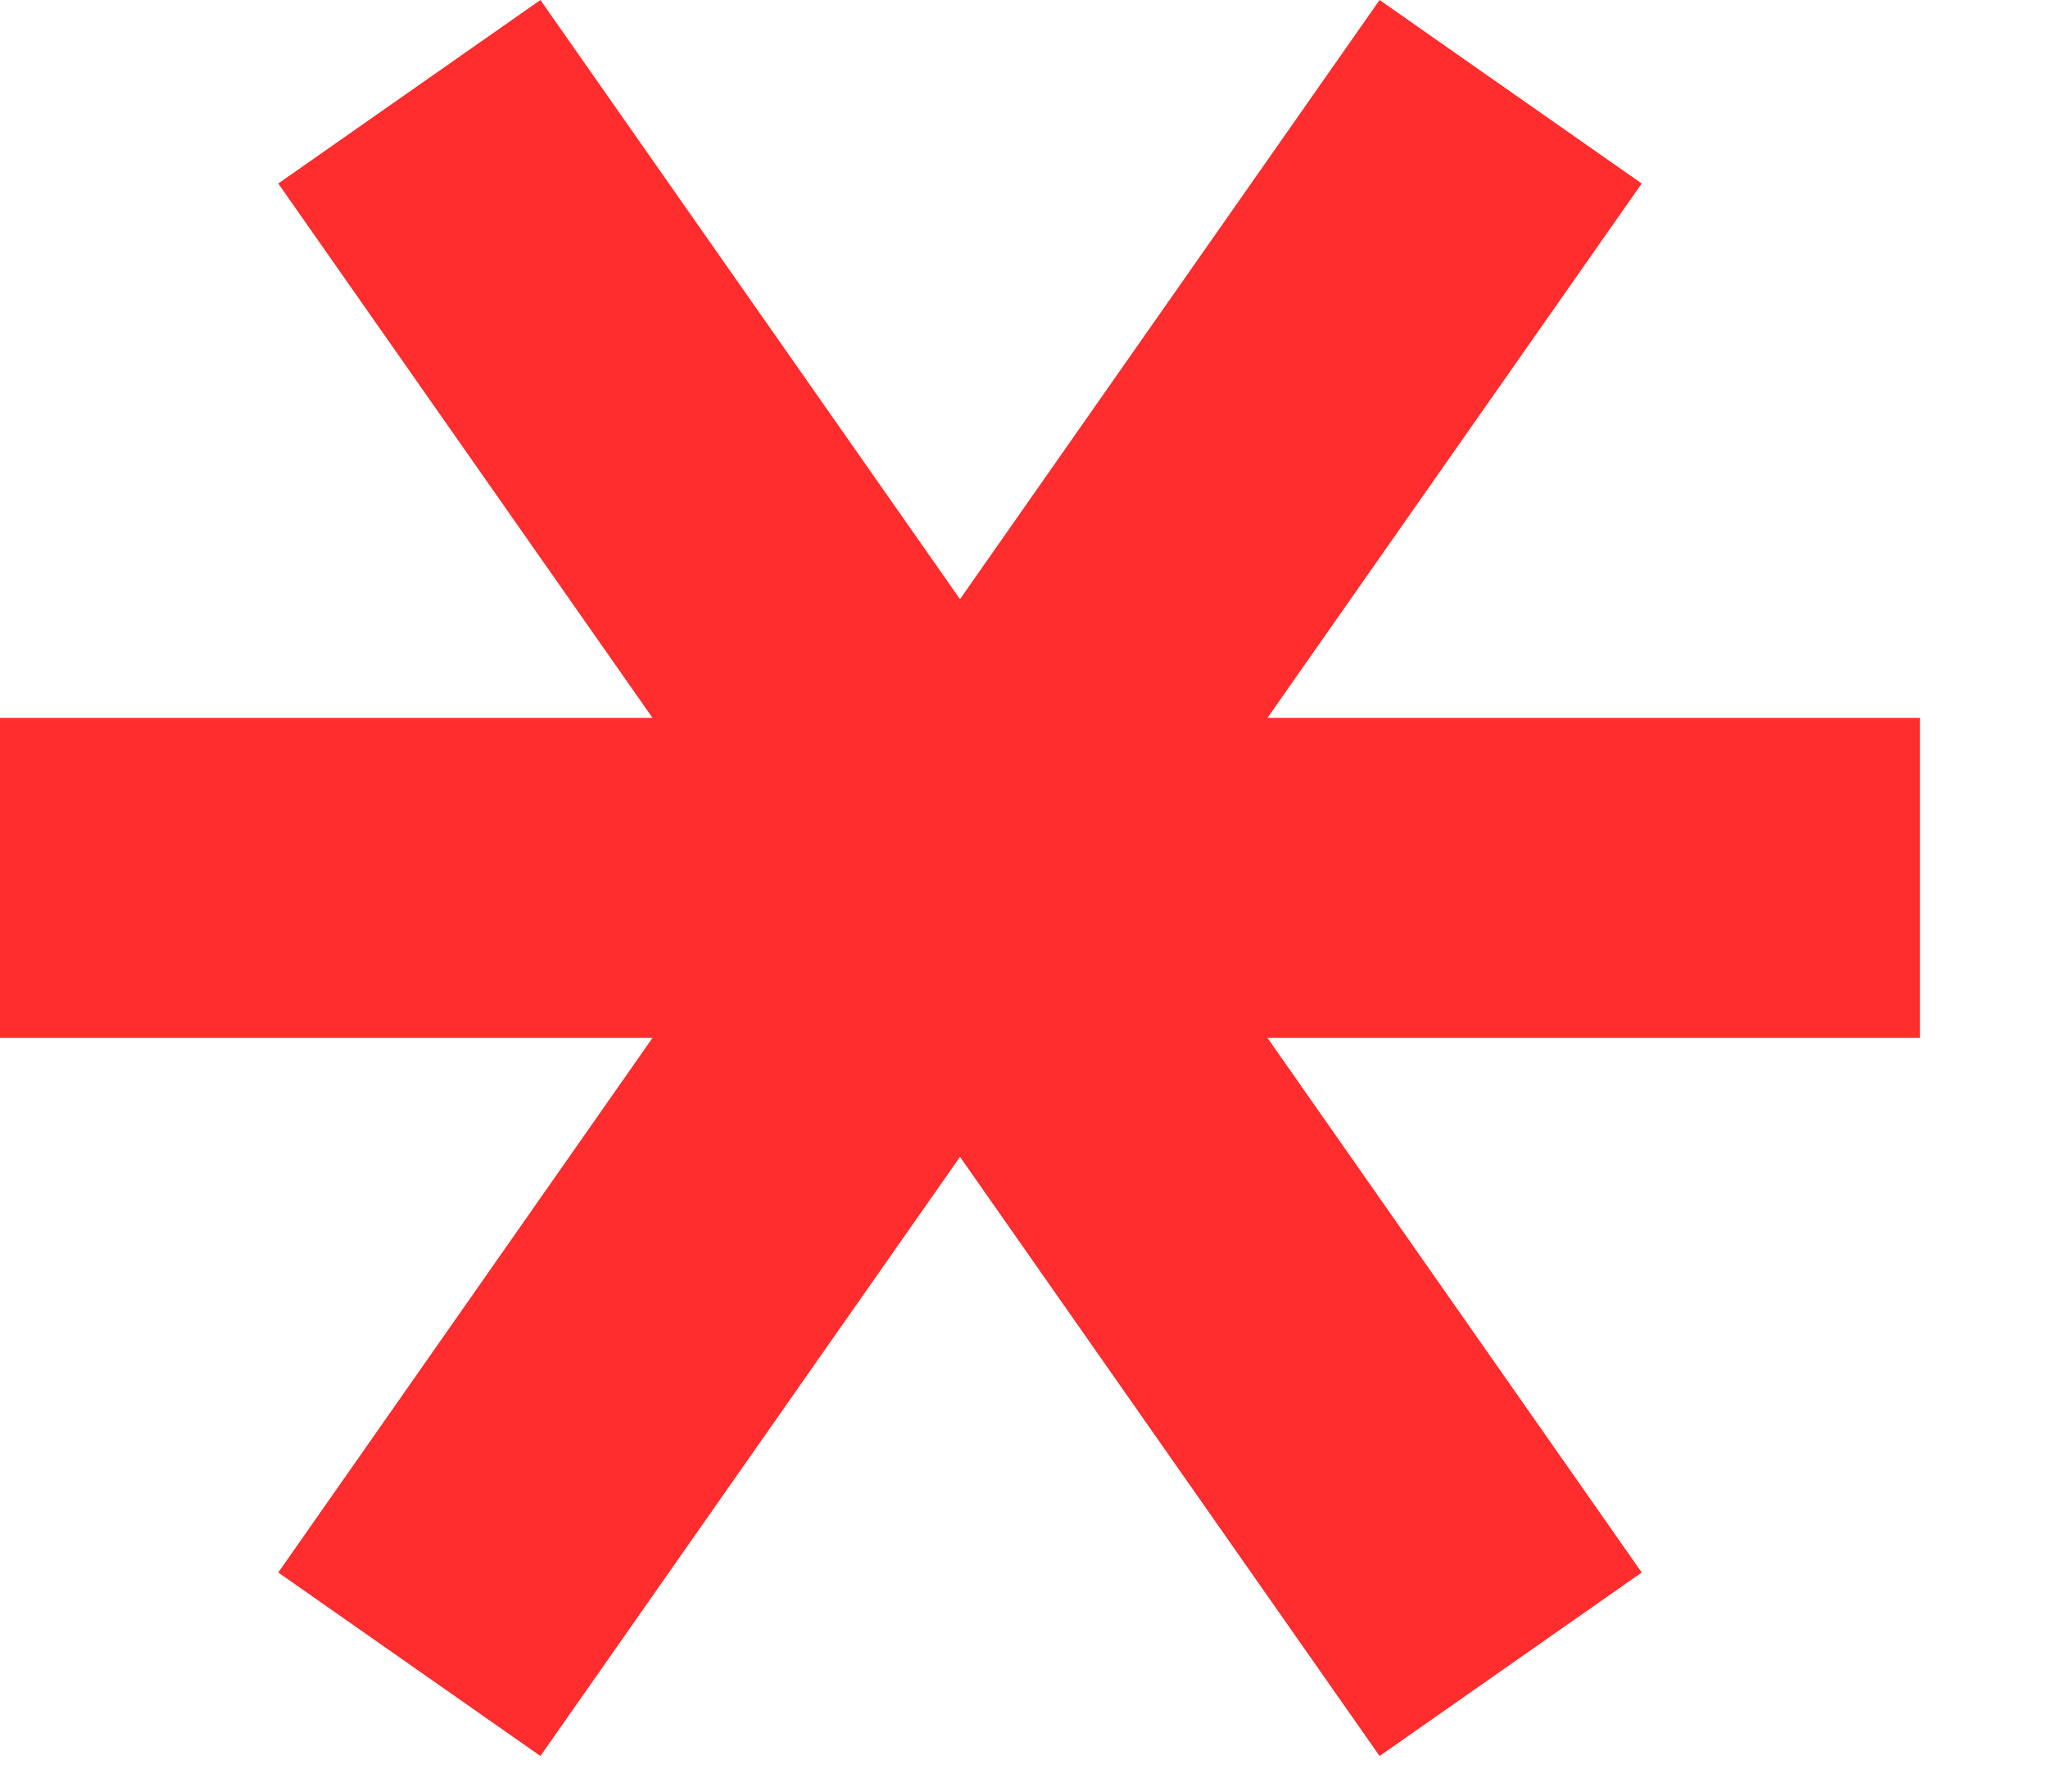 <svg width="8" height="7" viewBox="0 0 8 7" fill="none" xmlns="http://www.w3.org/2000/svg">
<path d="M7.5 2.805V4.055H4.951L6.413 6.144L5.389 6.861L3.75 4.52L2.111 6.861L1.087 6.144L2.549 4.055L0 4.055V2.805H2.549L1.087 0.717L2.111 5.96046e-06L3.75 2.341L5.389 0L6.413 0.717L4.951 2.805H7.5Z" fill="#FF2D2E"/>
</svg>
